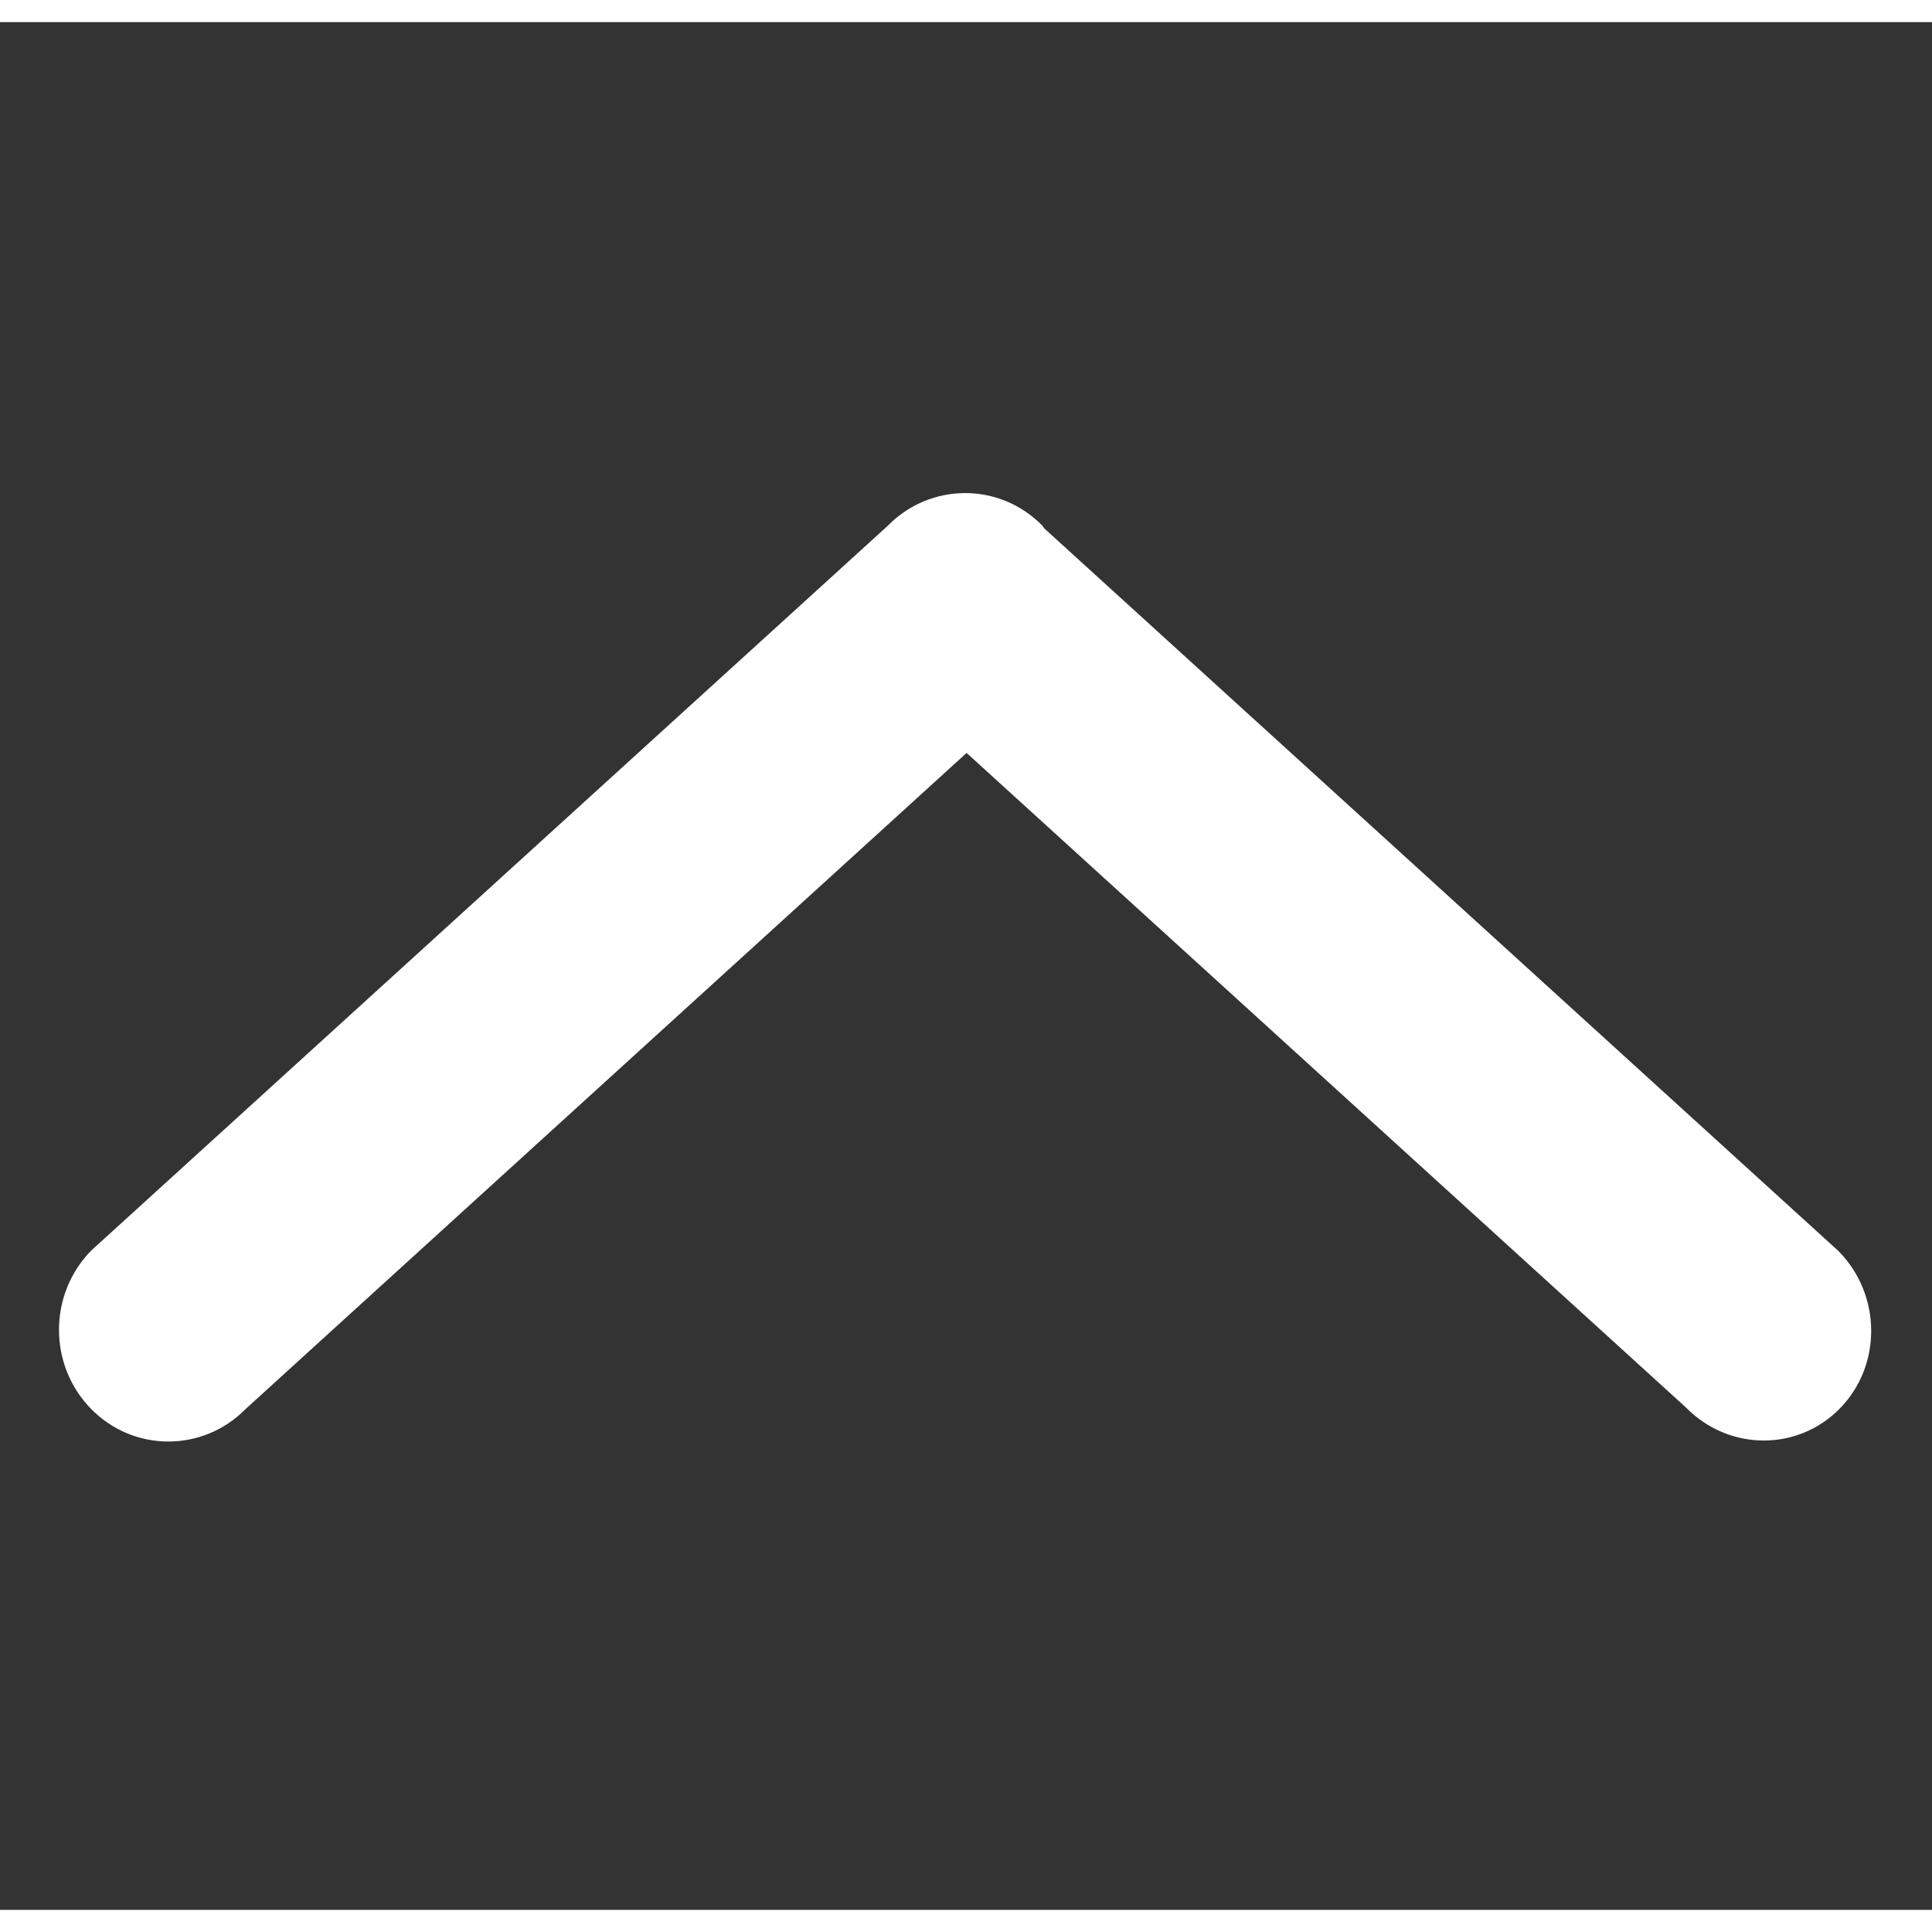 <svg t="1665373696244" class="icon" viewBox="0 0 1048 1024" version="1.1" xmlns="http://www.w3.org/2000/svg" p-id="3320" width="64" height="64"><rect x="0" y="0" width="1048" height="1024" fill="#333333" stroke="none"/><path d="M565.514 273.221c0.393 0.394 0.491 0.935 0.861 1.326l431.062 392.233c23.201 23.692 23.471 61.883 0.566 85.254-22.906 23.374-60.284 23.126-83.511-0.589l-390.168-355.025-390.933 355.739c-23.224 23.691-60.826 23.716-84.025 0.049-23.174-23.692-23.151-62.079 0.049-85.795l432.096-393.168c23.199-23.692 60.827-23.716 84.001-0.024z" fill="#ffffff" p-id="3321"></path></svg>